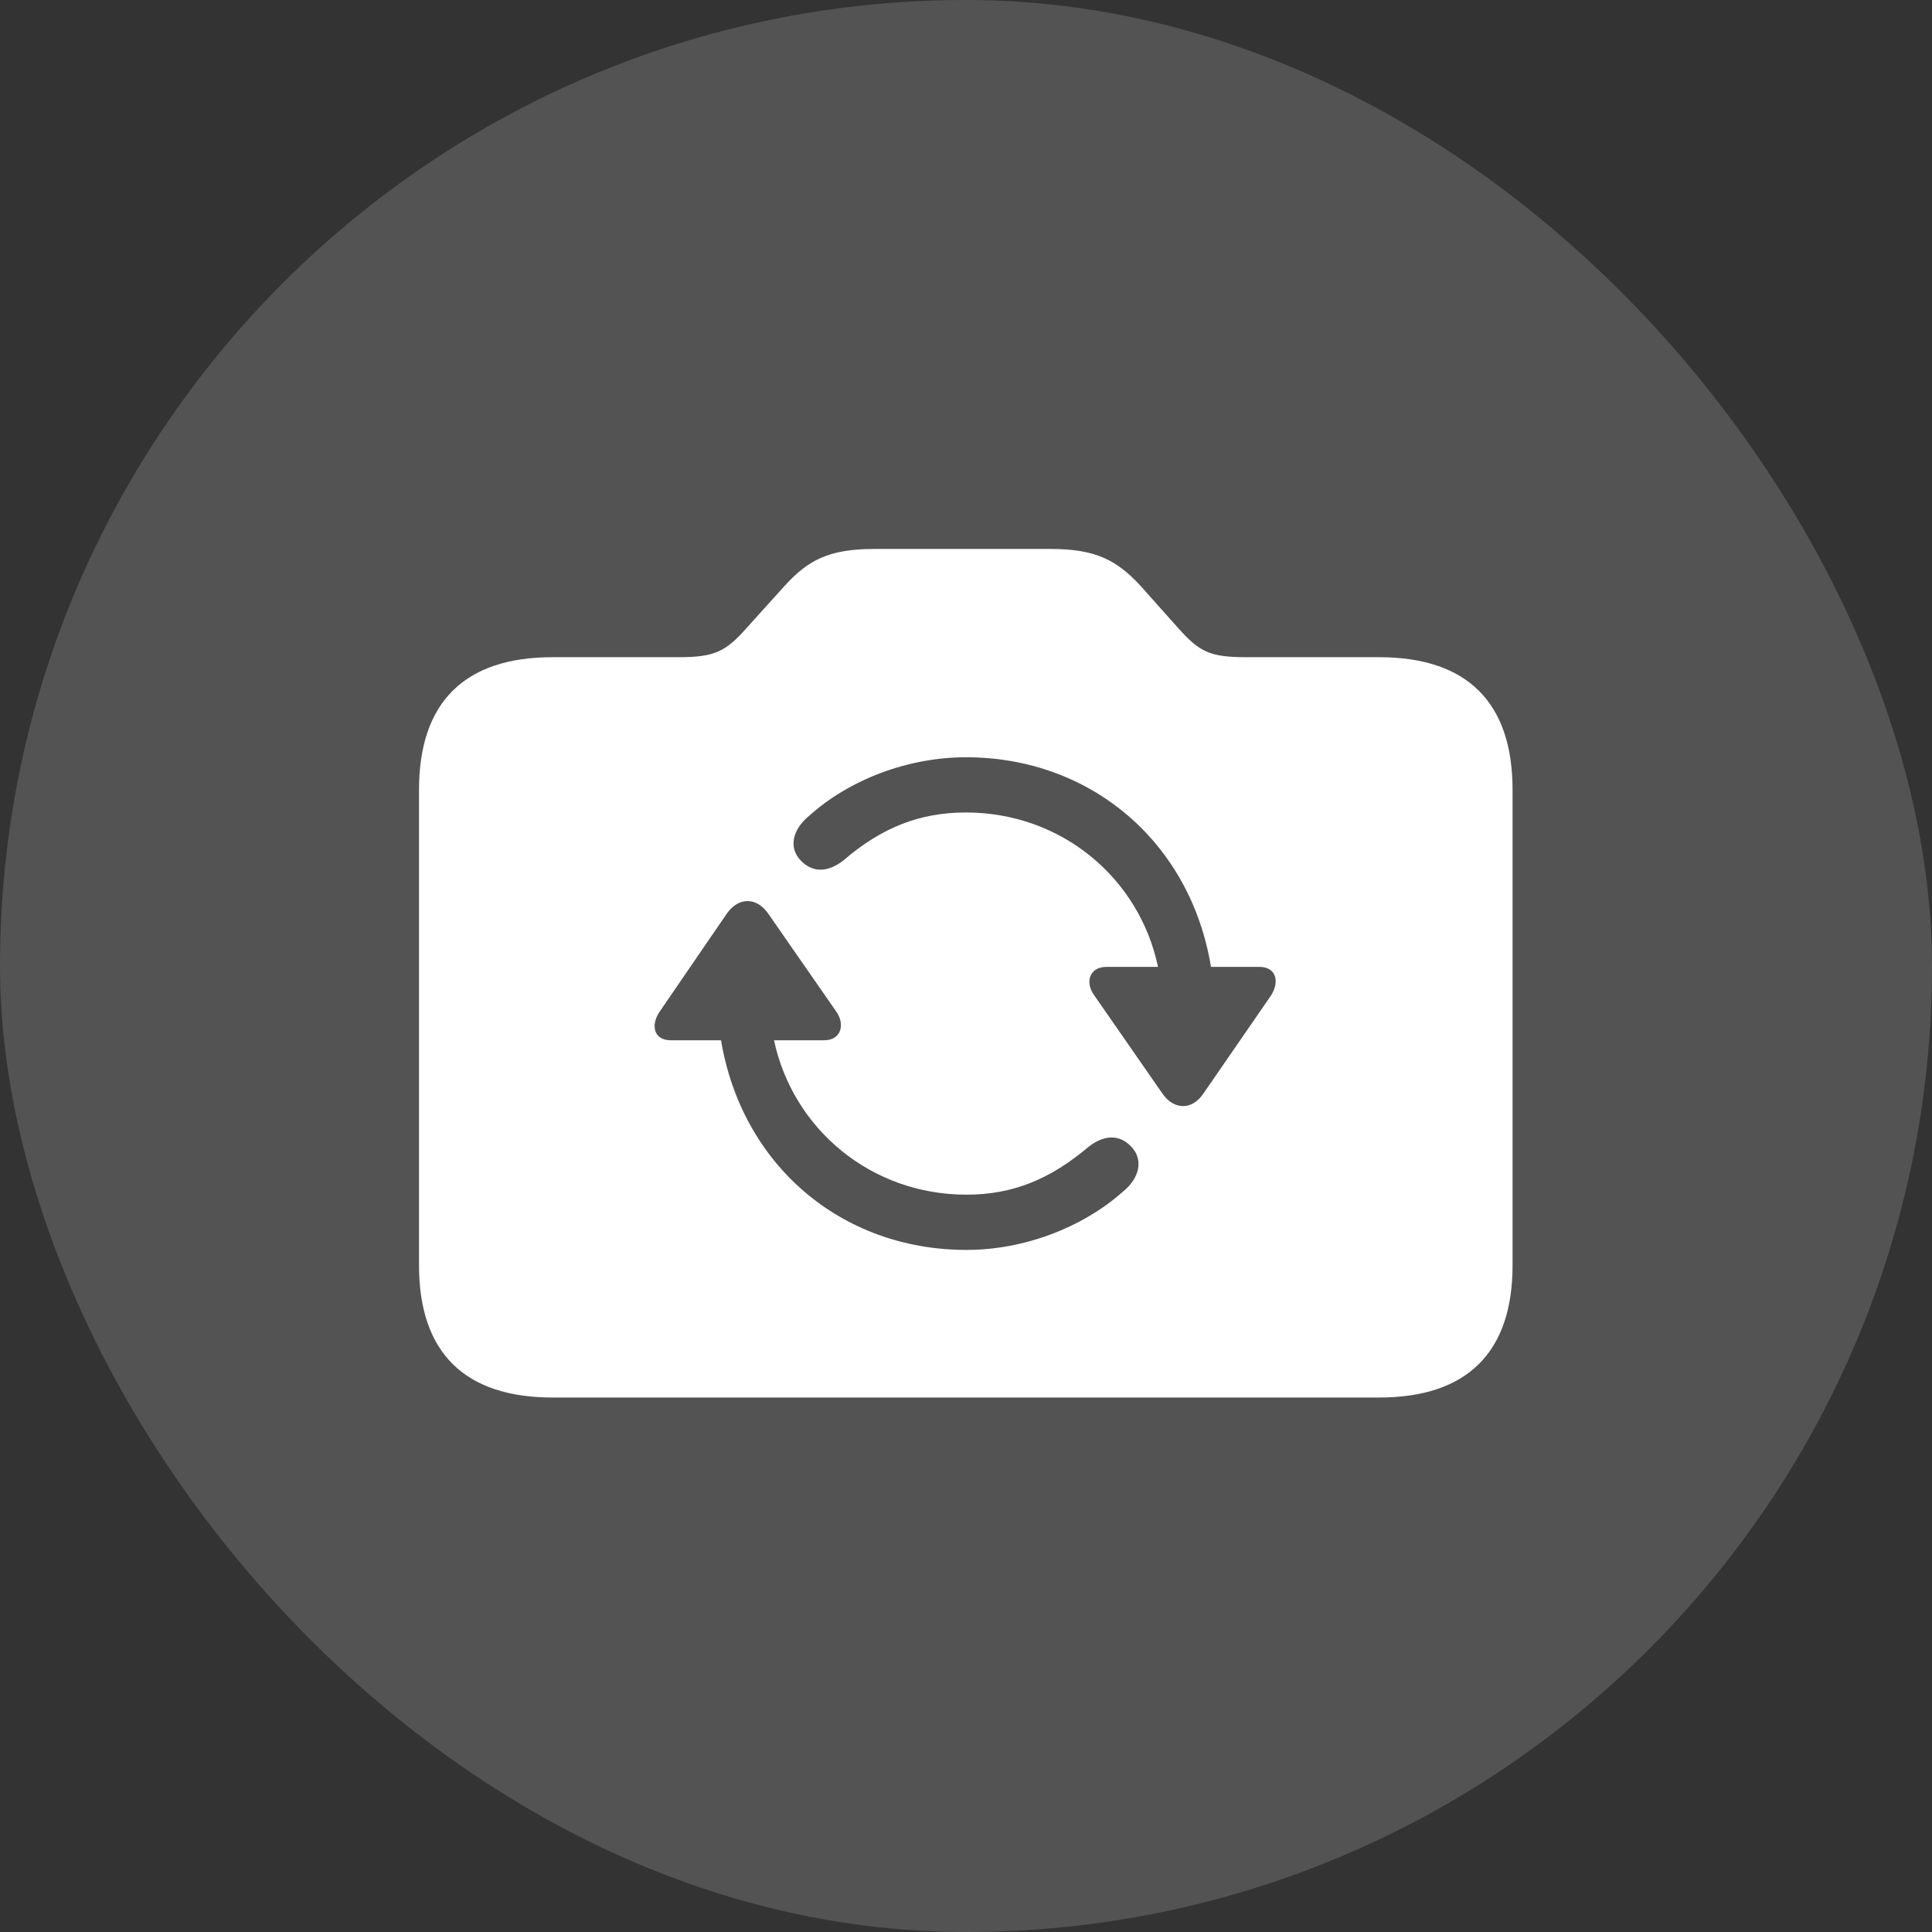 <svg width="50" height="50" viewBox="0 0 50 50" fill="none" xmlns="http://www.w3.org/2000/svg">
<rect x="0" y="0" width="50" height="50" fill="#333333" stroke="none"/>
<rect width="50" height="50" rx="25" fill="white" fill-opacity="0.16"/>
<path d="M14.301 36.168H35.688C37.973 36.168 39.145 34.996 39.145 32.746V20.441C39.145 18.18 37.973 17.008 35.688 17.008H32.254C31.316 17.008 31.047 16.879 30.484 16.246L29.512 15.156C28.902 14.5 28.363 14.207 27.191 14.207H22.621C21.449 14.207 20.91 14.5 20.312 15.156L19.328 16.246C18.777 16.867 18.496 17.008 17.559 17.008H14.301C12.016 17.008 10.844 18.18 10.844 20.441V32.746C10.844 34.996 12.016 36.168 14.301 36.168ZM20.723 22.27C20.406 21.941 20.5 21.473 20.945 21.109C21.988 20.172 23.5 19.598 25 19.598C28.234 19.598 30.812 21.801 31.34 25.023H32.594C33.039 25.023 33.121 25.422 32.887 25.773L31.141 28.305C30.848 28.738 30.379 28.727 30.086 28.305L28.328 25.773C28.07 25.434 28.188 25.023 28.633 25.023H29.969C29.488 22.727 27.473 21.027 25 21.027C23.805 21.027 22.82 21.414 21.824 22.27C21.449 22.562 21.051 22.609 20.723 22.27ZM17.078 26.172L18.812 23.641C19.117 23.207 19.586 23.219 19.879 23.641L21.637 26.172C21.883 26.512 21.766 26.922 21.332 26.922H20.031C20.523 29.219 22.539 30.918 25.012 30.918C26.207 30.918 27.18 30.52 28.176 29.676C28.551 29.383 28.961 29.336 29.277 29.676C29.594 30.004 29.5 30.484 29.066 30.836C28.012 31.773 26.5 32.348 25.012 32.348C21.766 32.348 19.199 30.145 18.66 26.922H17.359C16.914 26.922 16.832 26.523 17.078 26.172Z" fill="white"/>
</svg>
